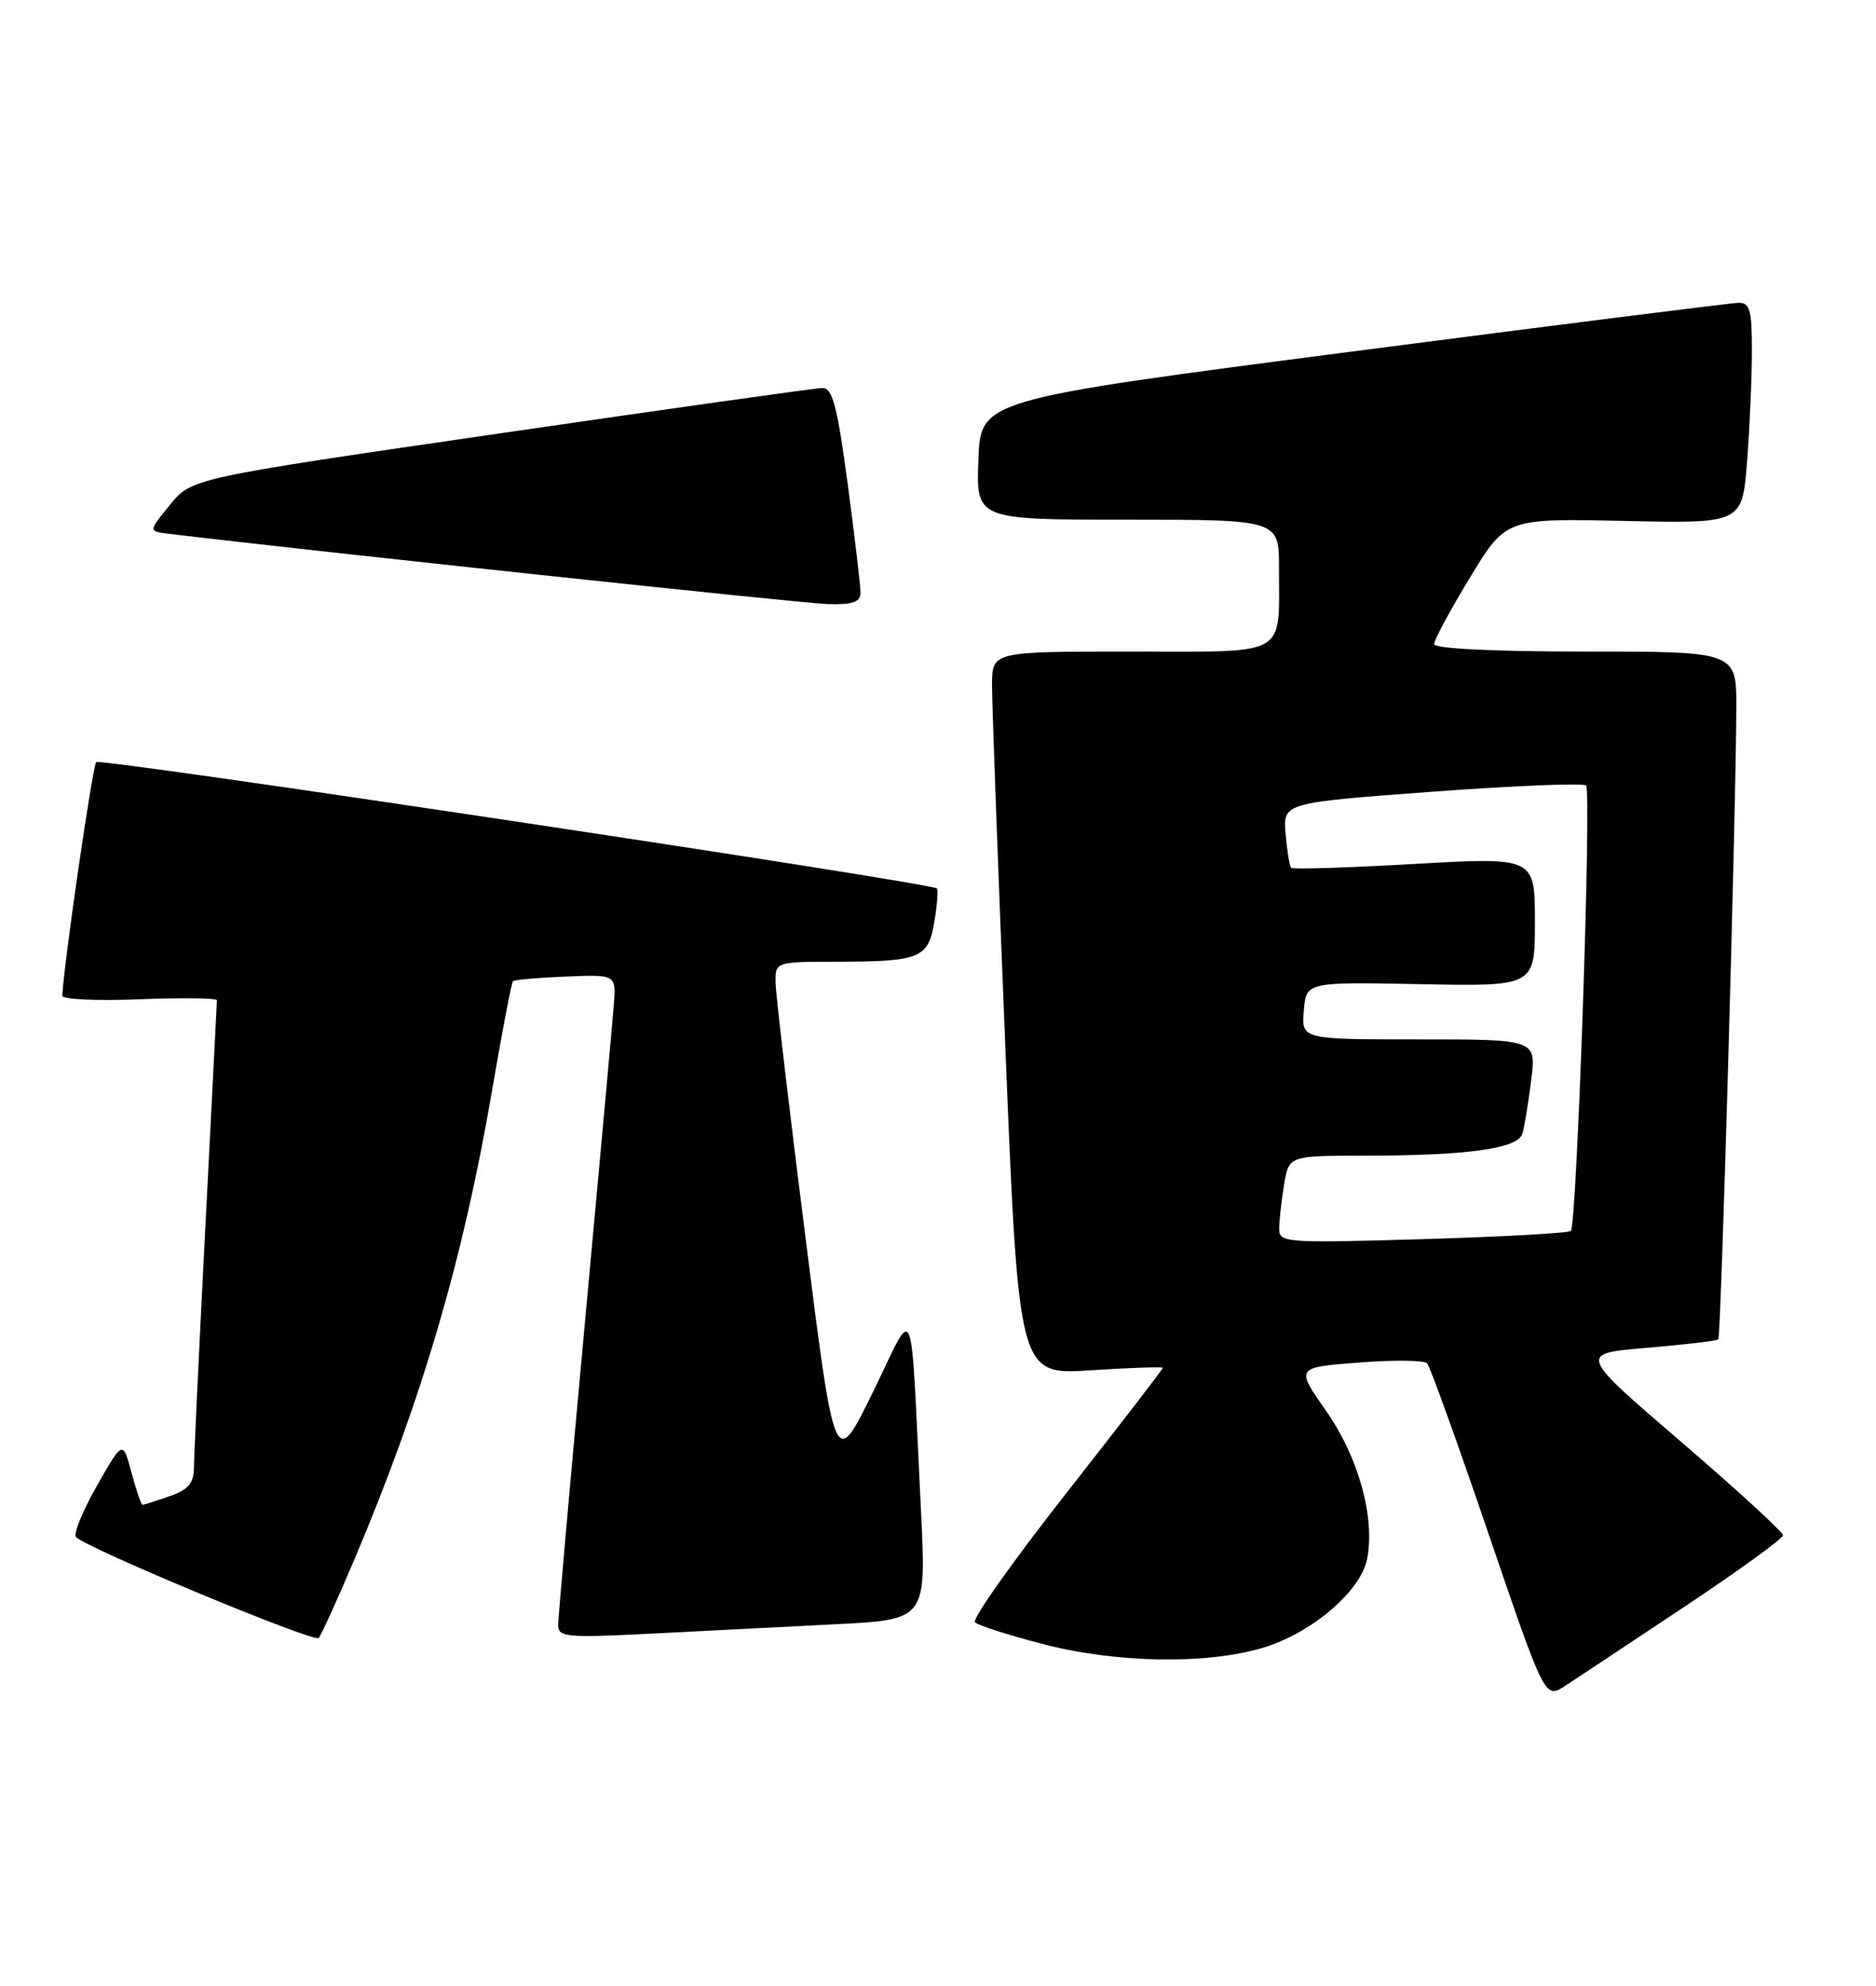 <?xml version="1.0" encoding="UTF-8" standalone="no"?>
<!DOCTYPE svg PUBLIC "-//W3C//DTD SVG 1.1//EN" "http://www.w3.org/Graphics/SVG/1.1/DTD/svg11.dtd" >
<svg xmlns="http://www.w3.org/2000/svg" xmlns:xlink="http://www.w3.org/1999/xlink" version="1.1" viewBox="0 0 242 256">
 <g >
 <path fill="currentColor"
d=" M 217.25 207.17 C 224.26 202.51 230.00 198.35 230.00 197.93 C 230.00 197.51 224.06 192.06 216.80 185.83 C 203.60 174.50 203.60 174.50 212.46 173.76 C 217.33 173.35 221.47 172.86 221.66 172.68 C 222.01 172.33 223.95 104.36 223.98 91.25 C 224.00 84.00 224.00 84.00 204.50 84.00 C 192.64 84.00 185.00 83.62 185.00 83.04 C 185.00 82.50 187.08 78.64 189.63 74.45 C 194.26 66.83 194.26 66.83 209.50 67.16 C 224.74 67.50 224.74 67.50 225.37 59.50 C 225.71 55.10 225.99 48.69 225.99 45.25 C 226.00 39.95 225.73 39.01 224.25 39.04 C 223.29 39.06 200.90 41.88 174.50 45.31 C 126.50 51.54 126.50 51.54 126.21 59.27 C 125.92 67.00 125.92 67.00 145.46 67.00 C 165.00 67.00 165.00 67.00 164.99 73.25 C 164.96 84.84 166.45 84.00 145.88 84.00 C 128.00 84.00 128.00 84.00 127.97 88.25 C 127.96 90.59 128.73 111.57 129.68 134.89 C 131.41 177.27 131.41 177.27 140.71 176.66 C 145.82 176.33 150.00 176.19 150.00 176.35 C 150.00 176.51 144.38 183.80 137.52 192.54 C 130.65 201.28 125.36 208.75 125.77 209.15 C 126.17 209.54 130.07 210.79 134.44 211.93 C 143.96 214.41 155.55 214.62 162.88 212.44 C 169.15 210.58 175.51 205.18 176.35 201.00 C 177.41 195.68 175.26 187.88 171.06 181.89 C 167.13 176.29 167.13 176.29 175.28 175.66 C 179.76 175.31 183.73 175.36 184.10 175.76 C 184.47 176.17 188.04 186.07 192.03 197.77 C 199.29 219.04 199.29 219.04 201.89 217.35 C 203.33 216.41 210.24 211.83 217.25 207.17 Z  M 45.75 200.96 C 54.41 180.51 59.75 162.33 63.46 140.67 C 64.76 133.06 65.98 126.69 66.17 126.50 C 66.35 126.31 69.42 126.04 72.99 125.90 C 79.48 125.63 79.48 125.63 79.18 129.57 C 79.01 131.73 77.33 150.23 75.44 170.67 C 73.55 191.11 72.00 208.60 72.00 209.53 C 72.00 211.06 73.15 211.16 84.00 210.61 C 90.60 210.27 101.29 209.73 107.75 209.40 C 119.50 208.81 119.50 208.81 118.80 194.65 C 117.38 166.11 118.19 168.09 112.59 179.50 C 107.69 189.50 107.69 189.50 103.90 159.50 C 101.81 143.00 100.08 128.26 100.05 126.75 C 100.00 124.00 100.00 124.00 107.75 123.99 C 118.73 123.97 119.73 123.57 120.53 118.83 C 120.90 116.65 121.04 114.72 120.85 114.54 C 120.03 113.79 12.96 97.70 12.41 98.25 C 11.94 98.73 8.20 124.46 8.04 128.37 C 8.02 128.84 12.50 129.05 18.00 128.83 C 23.50 128.61 27.99 128.67 27.98 128.96 C 27.97 129.26 27.31 142.32 26.50 158.00 C 25.69 173.68 25.03 187.69 25.02 189.15 C 25.00 191.22 24.31 192.05 21.85 192.90 C 20.12 193.51 18.56 194.00 18.39 194.00 C 18.22 194.00 17.57 192.13 16.96 189.84 C 15.84 185.68 15.84 185.68 12.48 191.59 C 10.63 194.84 9.43 197.80 9.81 198.17 C 11.33 199.67 40.54 211.80 41.11 211.17 C 41.44 210.80 43.53 206.21 45.75 200.96 Z  M 111.00 76.39 C 111.00 75.50 110.26 69.20 109.35 62.39 C 108.01 52.37 107.39 50.00 106.10 50.02 C 105.22 50.03 86.55 52.66 64.62 55.85 C 24.73 61.65 24.73 61.65 21.93 65.08 C 19.12 68.50 19.12 68.50 21.81 68.82 C 40.16 71.03 103.53 77.79 106.75 77.88 C 110.04 77.97 111.00 77.64 111.00 76.39 Z  M 165.01 158.40 C 165.02 157.35 165.30 154.81 165.64 152.75 C 166.26 149.00 166.26 149.00 175.88 148.99 C 189.48 148.98 195.85 148.09 196.40 146.11 C 196.65 145.23 197.16 142.14 197.52 139.25 C 198.19 134.00 198.19 134.00 183.03 134.00 C 167.88 134.00 167.88 134.00 168.19 130.30 C 168.50 126.59 168.50 126.59 183.25 126.88 C 198.00 127.17 198.00 127.17 198.00 118.83 C 198.00 110.50 198.00 110.50 182.47 111.38 C 173.92 111.87 166.76 112.09 166.56 111.88 C 166.35 111.67 166.03 109.70 165.84 107.50 C 165.50 103.50 165.50 103.50 184.74 102.07 C 195.32 101.29 204.26 100.93 204.60 101.27 C 205.33 101.99 203.41 157.92 202.64 158.69 C 202.36 158.97 193.78 159.45 183.57 159.75 C 165.80 160.27 165.00 160.22 165.01 158.40 Z "/>
</g>
</svg>